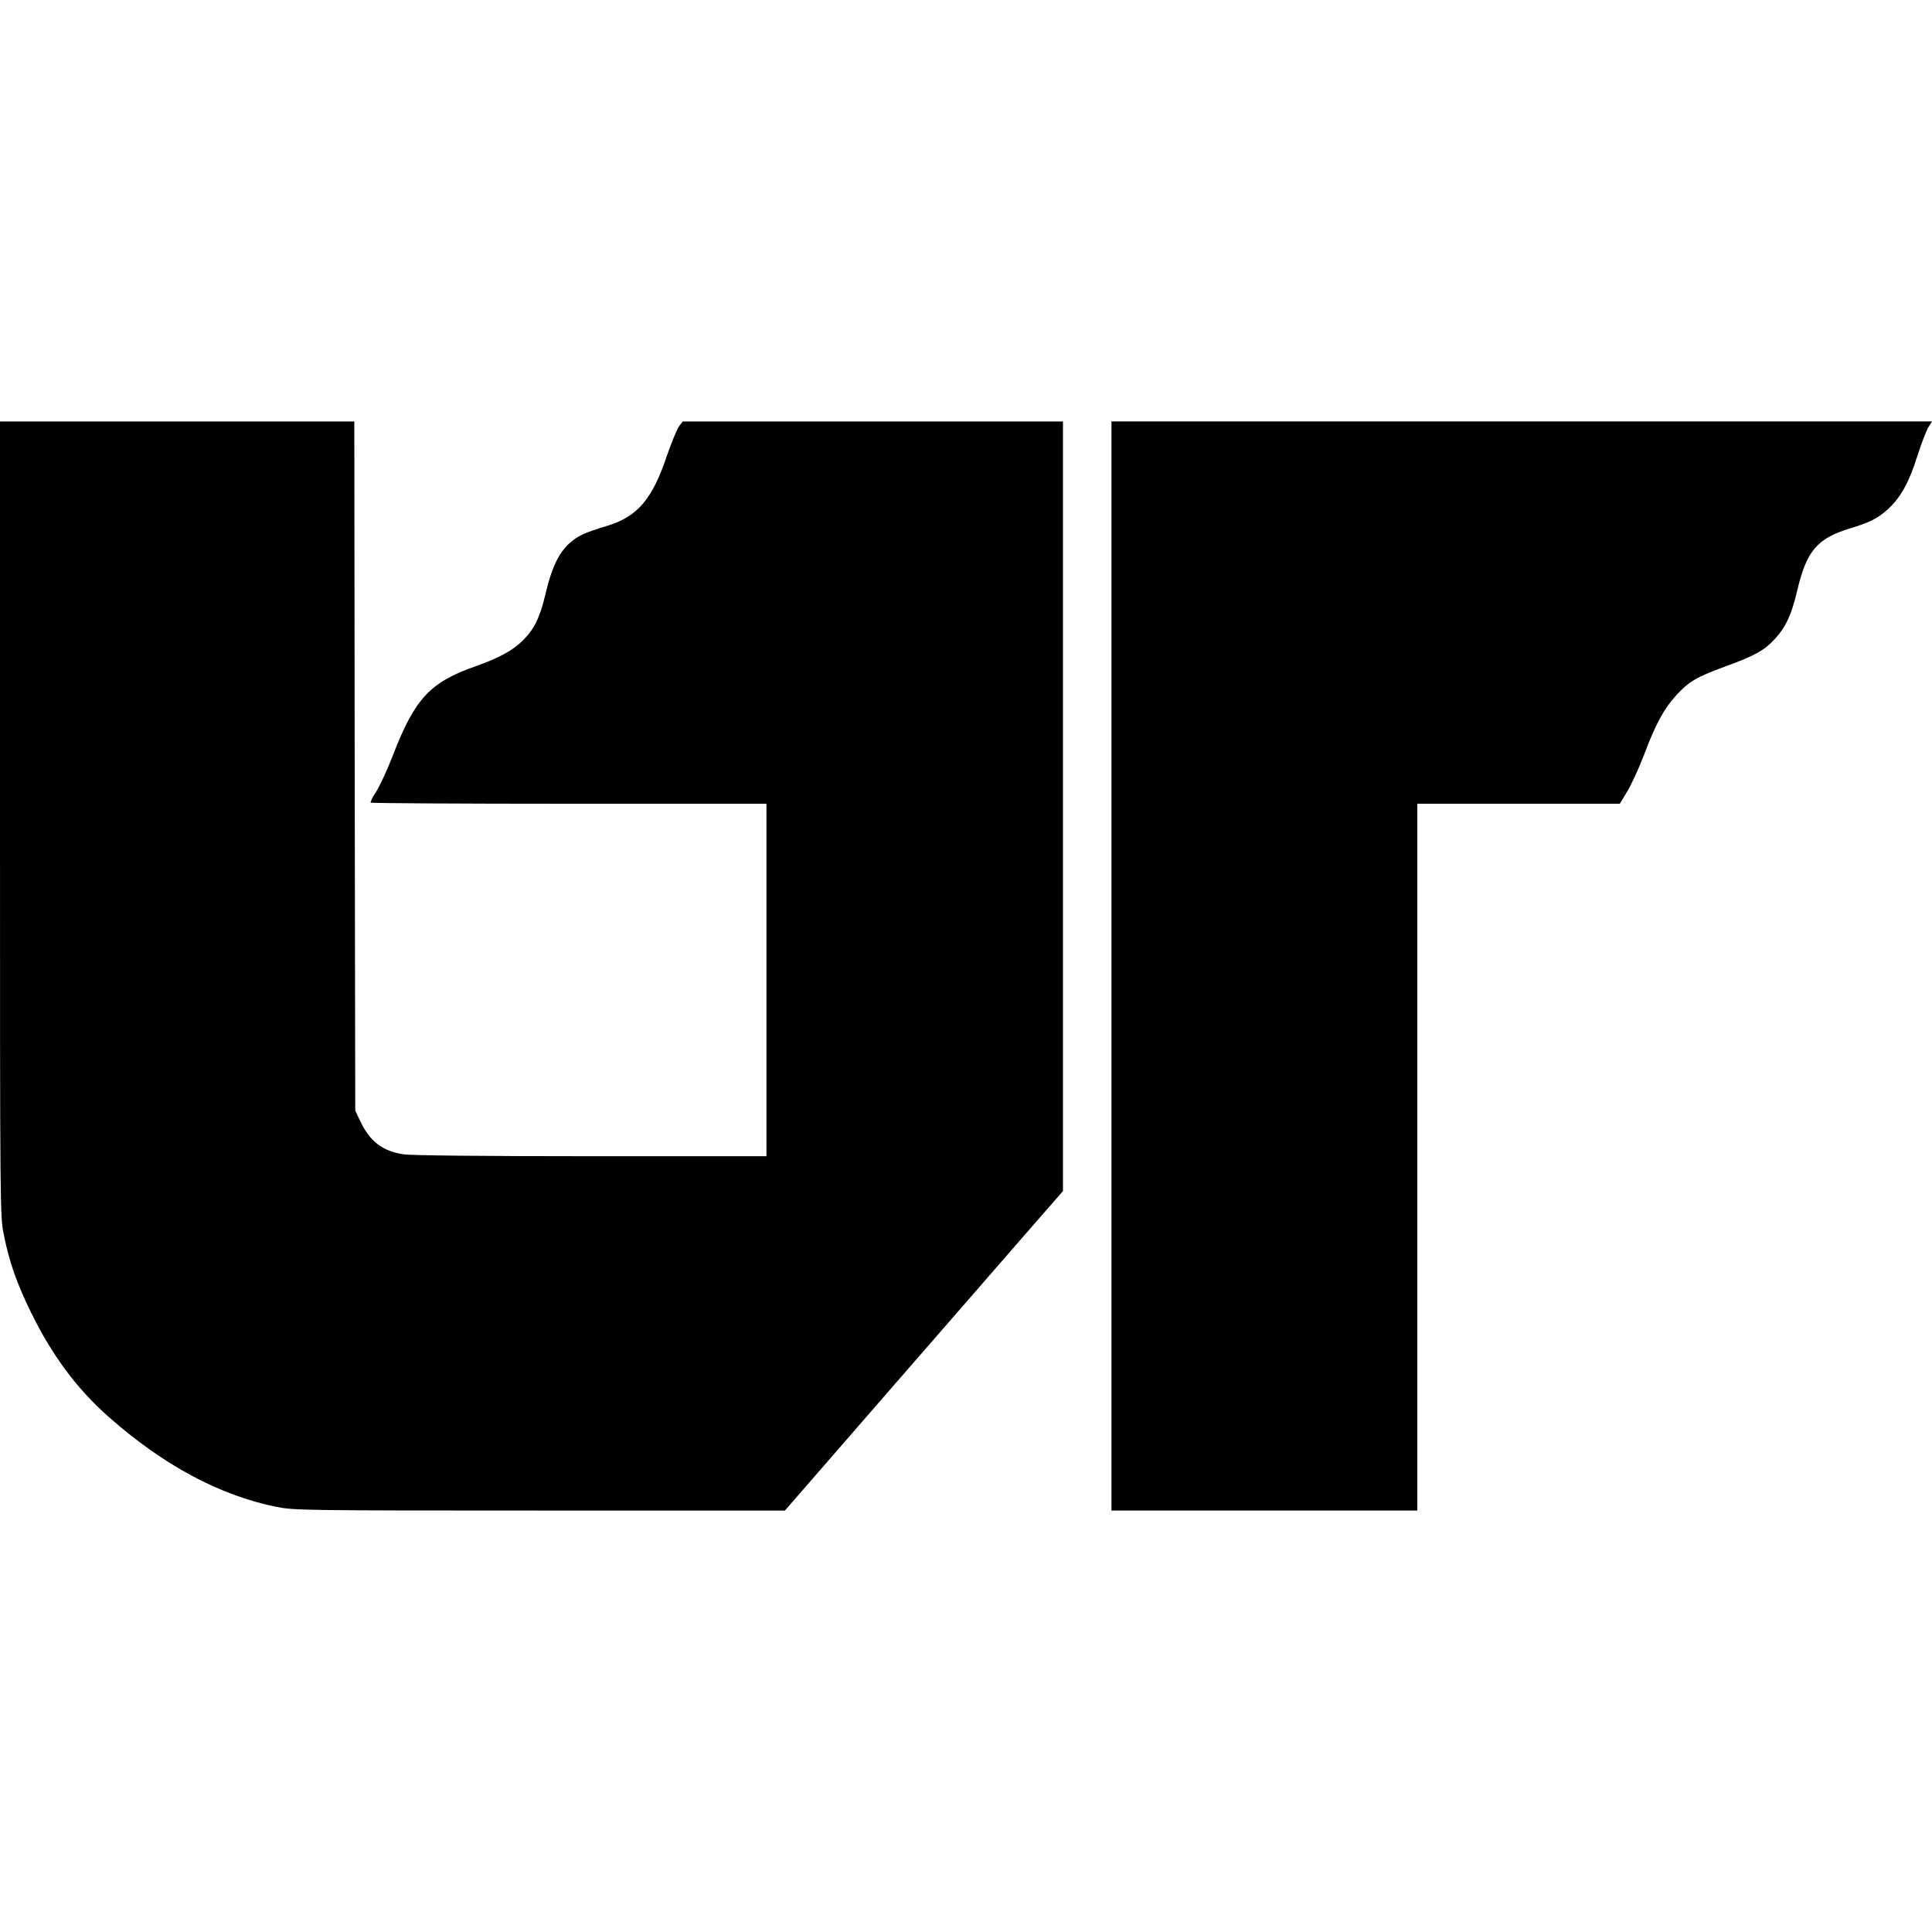 <?xml version="1.0" standalone="no"?>
<!DOCTYPE svg PUBLIC "-//W3C//DTD SVG 20010904//EN"
 "http://www.w3.org/TR/2001/REC-SVG-20010904/DTD/svg10.dtd">
<svg version="1.0" xmlns="http://www.w3.org/2000/svg"
 width="1036pt" height="1036pt" viewBox="0 0 1036 1036"
 preserveAspectRatio="xMidYMid meet">
<g transform="translate(0,1036) scale(0.1,-0.1)"
fill="#000000" stroke="none">
<path d="M0 5969 c0 -2111 0 -2132 21 -2232 28 -142 70 -261 144 -412 115
-235 247 -412 419 -564 294 -259 593 -419 897 -481 94 -19 139 -20 1412 -20
l1316 0 559 643 c307 353 643 738 745 856 l187 214 0 2064 0 2063 -1019 0
-1020 0 -19 -25 c-11 -14 -41 -87 -67 -162 -77 -230 -157 -323 -317 -372 -128
-39 -157 -53 -203 -93 -58 -51 -98 -135 -129 -270 -31 -130 -60 -190 -122
-252 -53 -53 -127 -94 -252 -138 -246 -86 -327 -173 -445 -478 -31 -80 -72
-168 -91 -197 -19 -28 -31 -54 -28 -57 3 -3 482 -6 1064 -6 l1058 0 0 -945 0
-945 -937 0 c-575 0 -965 4 -1008 10 -114 17 -182 69 -234 180 l-26 55 -3
1848 -2 1847 -950 0 -950 0 0 -2131z"/>
<path d="M5960 5180 l0 -2920 820 0 820 0 0 1895 0 1895 543 0 543 0 41 68
c22 37 62 124 88 192 63 168 109 252 174 322 68 74 107 97 262 154 157 57 209
86 263 144 61 65 92 131 122 258 51 218 107 284 283 338 106 32 150 54 203
102 68 61 115 145 158 282 22 69 49 140 60 158 l20 32 -2200 0 -2200 0 0
-2920z"/>
</g>
</svg>
